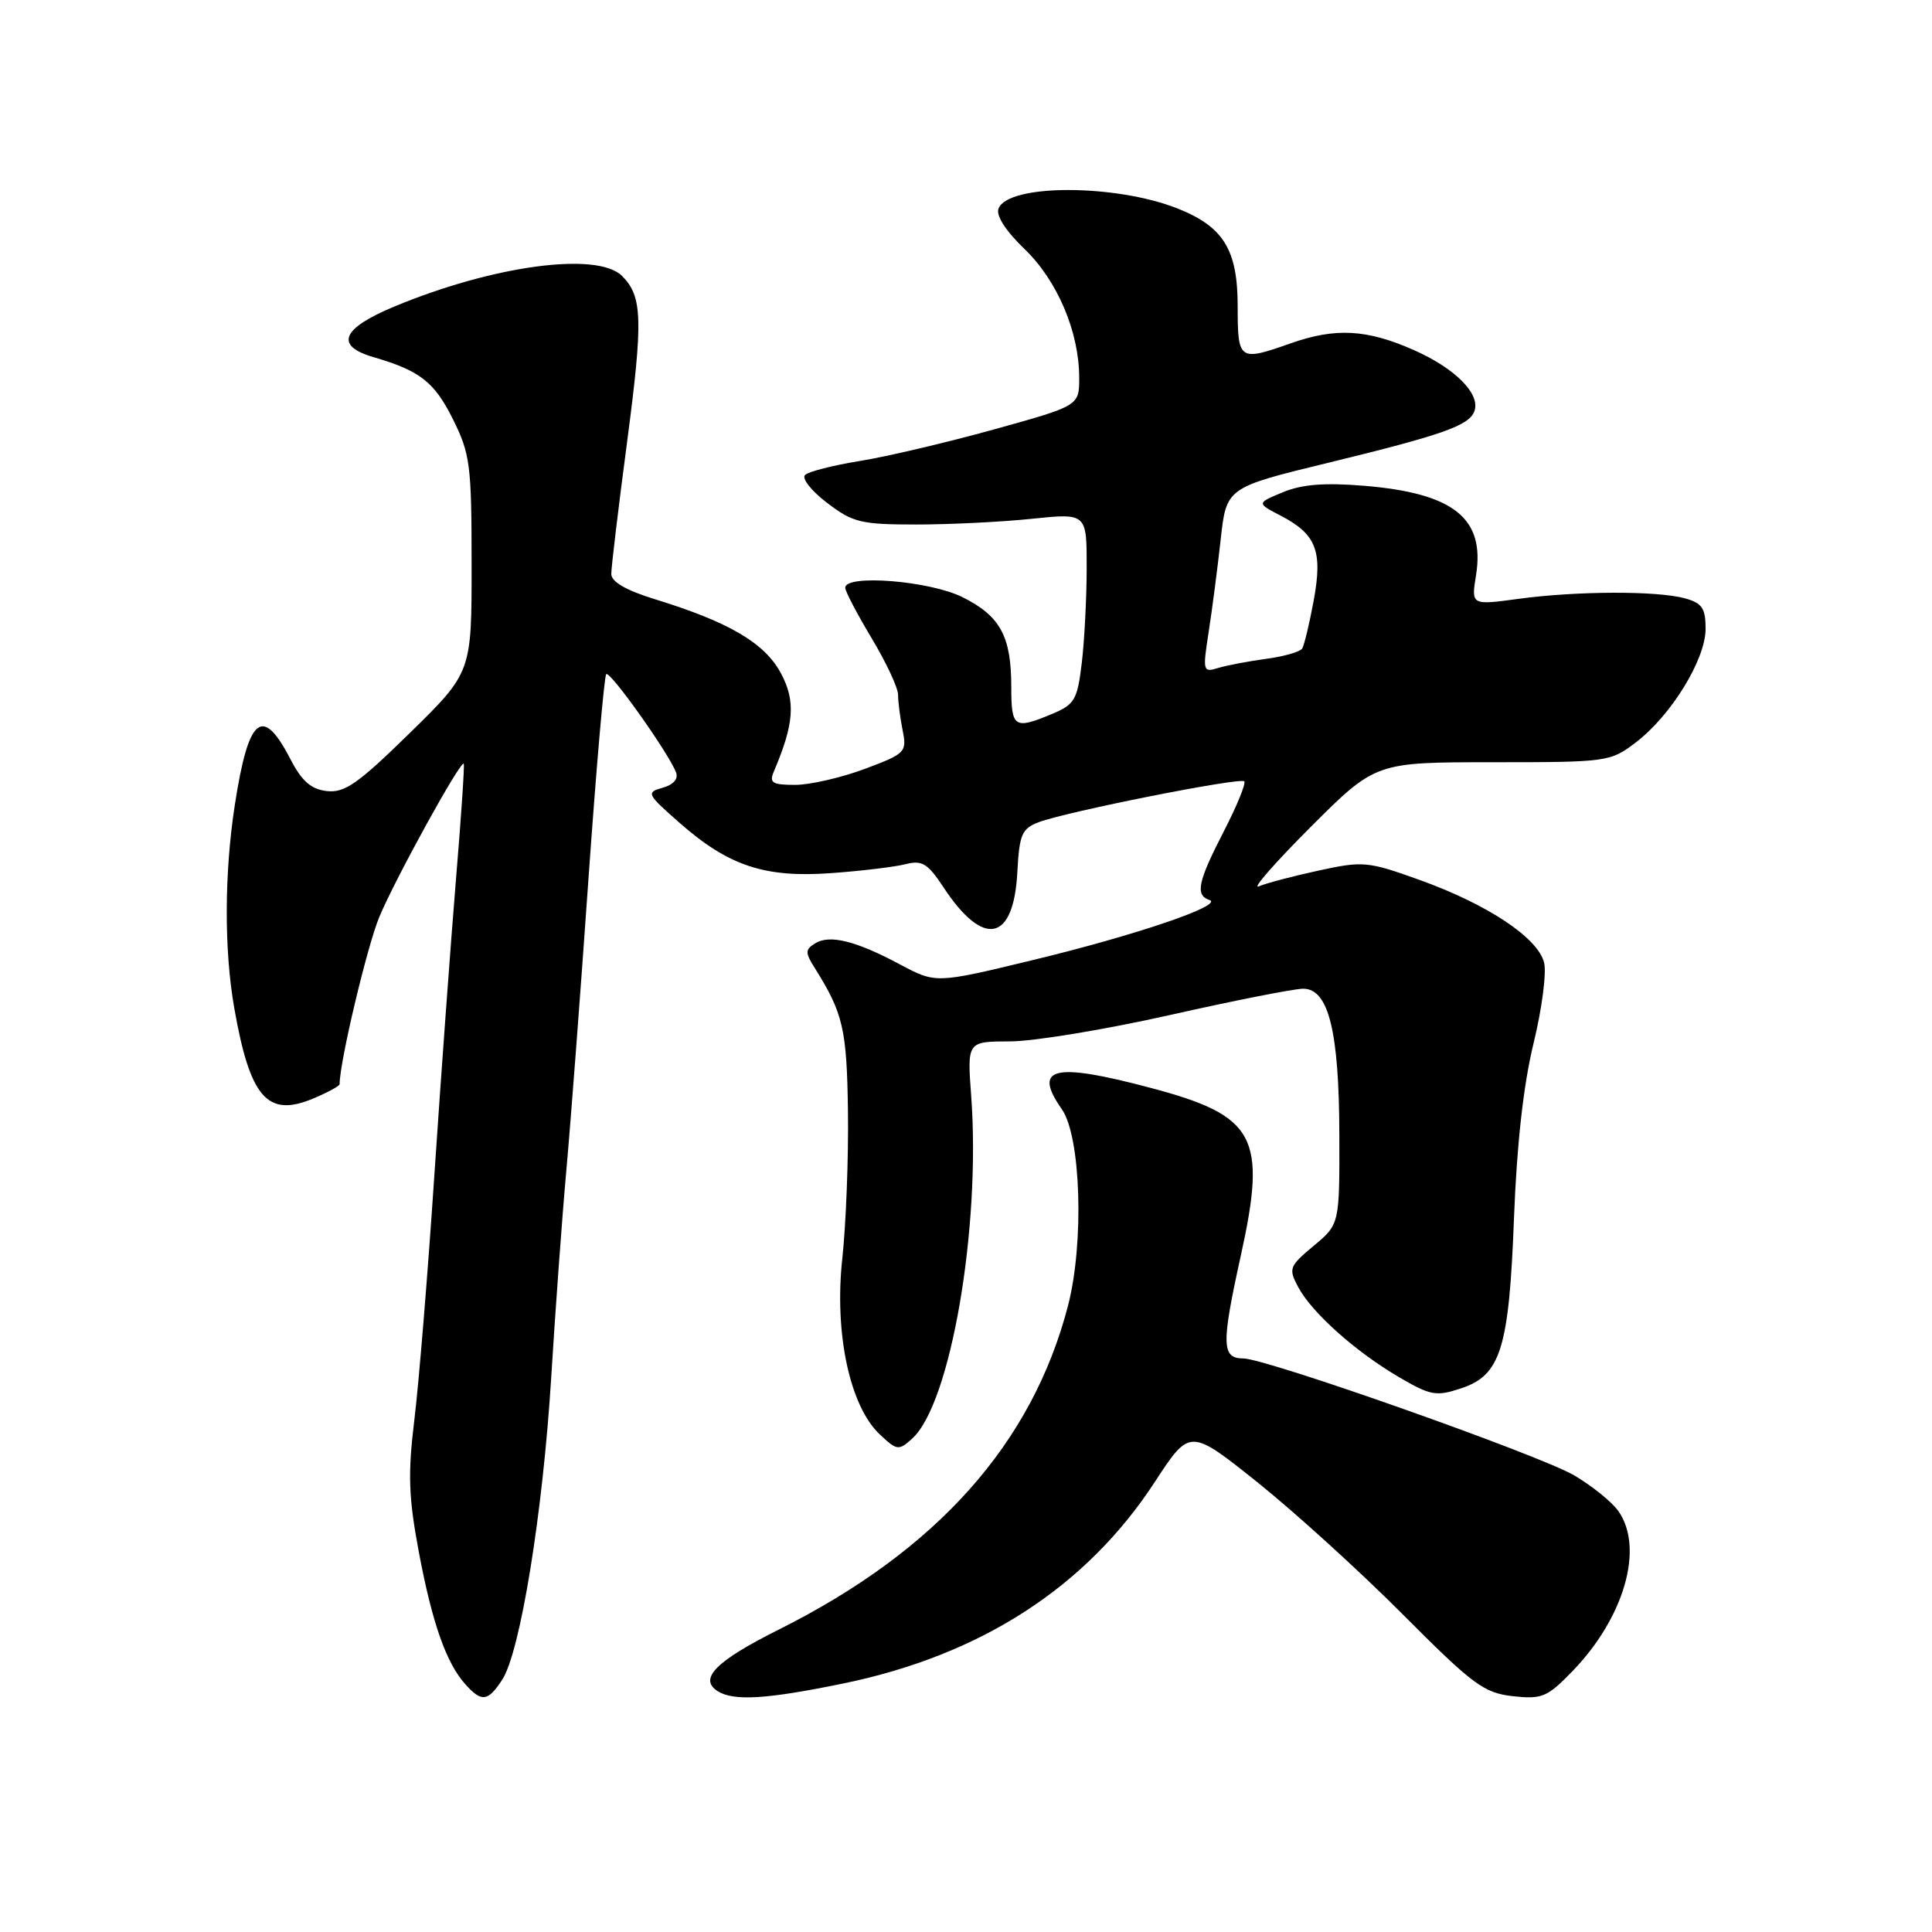 <?xml version="1.0" encoding="UTF-8" standalone="no"?>
<!DOCTYPE svg PUBLIC "-//W3C//DTD SVG 1.1//EN" "http://www.w3.org/Graphics/SVG/1.1/DTD/svg11.dtd" >
<svg xmlns="http://www.w3.org/2000/svg" xmlns:xlink="http://www.w3.org/1999/xlink" version="1.1" viewBox="0 0 256 256">
 <g >
 <path fill="currentColor"
d=" M 66.54 222.58 C 68.94 218.92 71.94 200.41 73.04 182.50 C 73.58 173.70 74.48 161.32 75.05 155.00 C 75.62 148.68 76.93 131.42 77.96 116.66 C 79.00 101.90 80.06 89.60 80.33 89.33 C 80.83 88.84 88.59 99.77 89.58 102.35 C 89.91 103.21 89.23 103.98 87.81 104.38 C 85.60 105.00 85.69 105.20 90.00 108.99 C 96.54 114.75 101.33 116.34 110.19 115.69 C 114.21 115.40 118.64 114.86 120.03 114.50 C 122.18 113.95 122.94 114.42 125.03 117.59 C 130.32 125.62 134.31 124.80 134.80 115.60 C 135.07 110.55 135.39 109.80 137.65 108.94 C 141.32 107.55 164.31 102.98 164.87 103.53 C 165.12 103.79 163.91 106.76 162.17 110.14 C 158.72 116.83 158.34 118.61 160.25 119.25 C 162.27 119.92 150.50 123.93 136.75 127.24 C 124.00 130.32 124.00 130.32 119.25 127.79 C 113.37 124.65 109.93 123.80 107.99 125.01 C 106.69 125.82 106.68 126.23 107.93 128.22 C 111.73 134.26 112.21 136.34 112.36 147.32 C 112.44 153.47 112.10 162.22 111.61 166.76 C 110.53 176.65 112.60 186.34 116.58 190.07 C 118.85 192.21 119.08 192.24 120.87 190.62 C 125.96 186.01 129.97 162.73 128.69 145.25 C 128.15 138.00 128.15 138.00 133.83 137.99 C 136.95 137.99 146.47 136.42 155.00 134.50 C 163.53 132.58 171.48 131.01 172.67 131.01 C 176.04 131.00 177.44 136.62 177.47 150.36 C 177.50 162.22 177.50 162.22 174.07 165.08 C 170.82 167.79 170.71 168.09 172.02 170.55 C 173.84 173.95 179.61 179.10 185.36 182.47 C 189.54 184.92 190.29 185.06 193.58 183.97 C 198.87 182.23 199.96 178.71 200.62 161.21 C 200.99 151.56 201.88 143.66 203.20 138.26 C 204.31 133.73 204.94 128.91 204.60 127.55 C 203.78 124.27 197.15 119.86 188.20 116.63 C 181.22 114.12 180.63 114.07 174.70 115.36 C 171.29 116.10 167.73 117.04 166.79 117.45 C 165.84 117.85 168.94 114.32 173.66 109.59 C 182.26 101.00 182.26 101.00 197.78 101.00 C 213.01 101.00 213.38 100.95 216.76 98.37 C 221.44 94.80 226.00 87.38 226.00 83.32 C 226.00 80.59 225.54 79.91 223.25 79.28 C 219.57 78.27 208.96 78.30 201.22 79.35 C 194.94 80.20 194.94 80.20 195.58 76.23 C 196.79 68.68 192.65 65.36 180.78 64.37 C 175.52 63.94 172.53 64.17 170.00 65.22 C 166.50 66.67 166.50 66.67 169.72 68.34 C 174.42 70.79 175.28 73.02 174.07 79.58 C 173.51 82.62 172.82 85.48 172.55 85.93 C 172.27 86.37 170.12 86.99 167.77 87.30 C 165.42 87.62 162.56 88.16 161.41 88.51 C 159.40 89.13 159.35 88.94 160.14 83.83 C 160.60 80.90 161.32 75.37 161.74 71.55 C 162.50 64.60 162.50 64.60 176.00 61.32 C 191.11 57.64 194.63 56.40 195.35 54.52 C 196.23 52.24 192.87 48.83 187.33 46.38 C 181.09 43.62 176.95 43.40 171.00 45.50 C 164.18 47.91 164.00 47.78 164.00 40.63 C 164.00 33.12 162.15 30.08 156.12 27.66 C 147.87 24.36 133.57 24.35 132.31 27.64 C 131.95 28.56 133.26 30.60 135.75 32.99 C 140.11 37.18 143.00 43.99 143.00 50.06 C 143.00 53.77 143.00 53.77 131.64 56.92 C 125.39 58.65 117.40 60.53 113.89 61.09 C 110.37 61.66 107.12 62.49 106.67 62.94 C 106.21 63.40 107.52 65.06 109.59 66.63 C 113.01 69.24 114.07 69.50 121.42 69.50 C 125.86 69.50 132.76 69.16 136.75 68.74 C 144.00 67.99 144.00 67.99 143.99 75.24 C 143.99 79.23 143.69 84.91 143.34 87.86 C 142.75 92.75 142.40 93.35 139.38 94.61 C 134.40 96.69 134.00 96.43 134.00 91.05 C 134.00 84.31 132.55 81.63 127.54 79.13 C 123.21 76.96 112.00 76.06 112.00 77.88 C 112.00 78.36 113.58 81.37 115.50 84.57 C 117.42 87.77 119.00 91.14 119.00 92.07 C 119.00 92.99 119.27 95.11 119.60 96.76 C 120.18 99.67 120.00 99.86 114.57 101.89 C 111.46 103.05 107.32 104.00 105.36 104.00 C 102.34 104.00 101.90 103.73 102.53 102.25 C 105.24 95.89 105.45 92.89 103.47 89.20 C 101.32 85.19 96.58 82.41 86.75 79.39 C 82.97 78.23 81.00 77.09 81.00 76.06 C 80.99 75.20 81.93 67.37 83.08 58.66 C 85.23 42.37 85.14 39.28 82.43 36.57 C 79.16 33.30 65.32 35.17 52.20 40.64 C 45.24 43.54 44.32 45.82 49.51 47.33 C 55.63 49.11 57.55 50.61 59.99 55.50 C 62.30 60.13 62.49 61.57 62.49 74.79 C 62.50 89.09 62.50 89.09 54.31 97.12 C 47.45 103.84 45.66 105.09 43.31 104.82 C 41.21 104.58 39.99 103.51 38.47 100.57 C 34.76 93.40 32.92 94.94 31.11 106.69 C 29.72 115.72 29.69 125.89 31.04 133.57 C 33.13 145.46 35.43 148.10 41.48 145.57 C 43.41 144.76 45.00 143.90 45.00 143.66 C 45.00 140.73 48.66 125.33 50.26 121.50 C 52.42 116.34 61.06 100.67 61.45 101.20 C 61.57 101.36 61.11 108.25 60.42 116.50 C 59.74 124.75 58.45 142.30 57.57 155.50 C 56.69 168.70 55.49 183.40 54.90 188.17 C 54.03 195.29 54.14 198.39 55.49 205.61 C 57.27 215.09 59.14 220.39 61.69 223.21 C 63.83 225.58 64.65 225.47 66.54 222.58 Z  M 111.78 223.06 C 130.00 219.30 143.93 210.29 153.01 196.38 C 157.66 189.26 157.66 189.26 166.58 196.38 C 171.48 200.30 180.15 208.17 185.84 213.88 C 195.15 223.23 196.60 224.31 200.43 224.75 C 204.31 225.18 205.00 224.90 208.31 221.49 C 215.22 214.38 217.89 205.14 214.45 200.24 C 213.60 199.02 210.96 196.89 208.58 195.49 C 203.96 192.79 167.77 180.00 164.74 180.00 C 161.87 180.00 161.82 178.15 164.39 166.49 C 167.90 150.60 166.43 147.85 152.43 144.14 C 139.59 140.73 136.80 141.41 140.70 146.98 C 143.23 150.59 143.67 164.70 141.52 173.00 C 136.77 191.29 124.13 205.45 103.21 215.92 C 94.86 220.09 92.52 222.45 95.10 224.09 C 97.23 225.43 101.59 225.16 111.78 223.06 Z "/>
</g>
</svg>